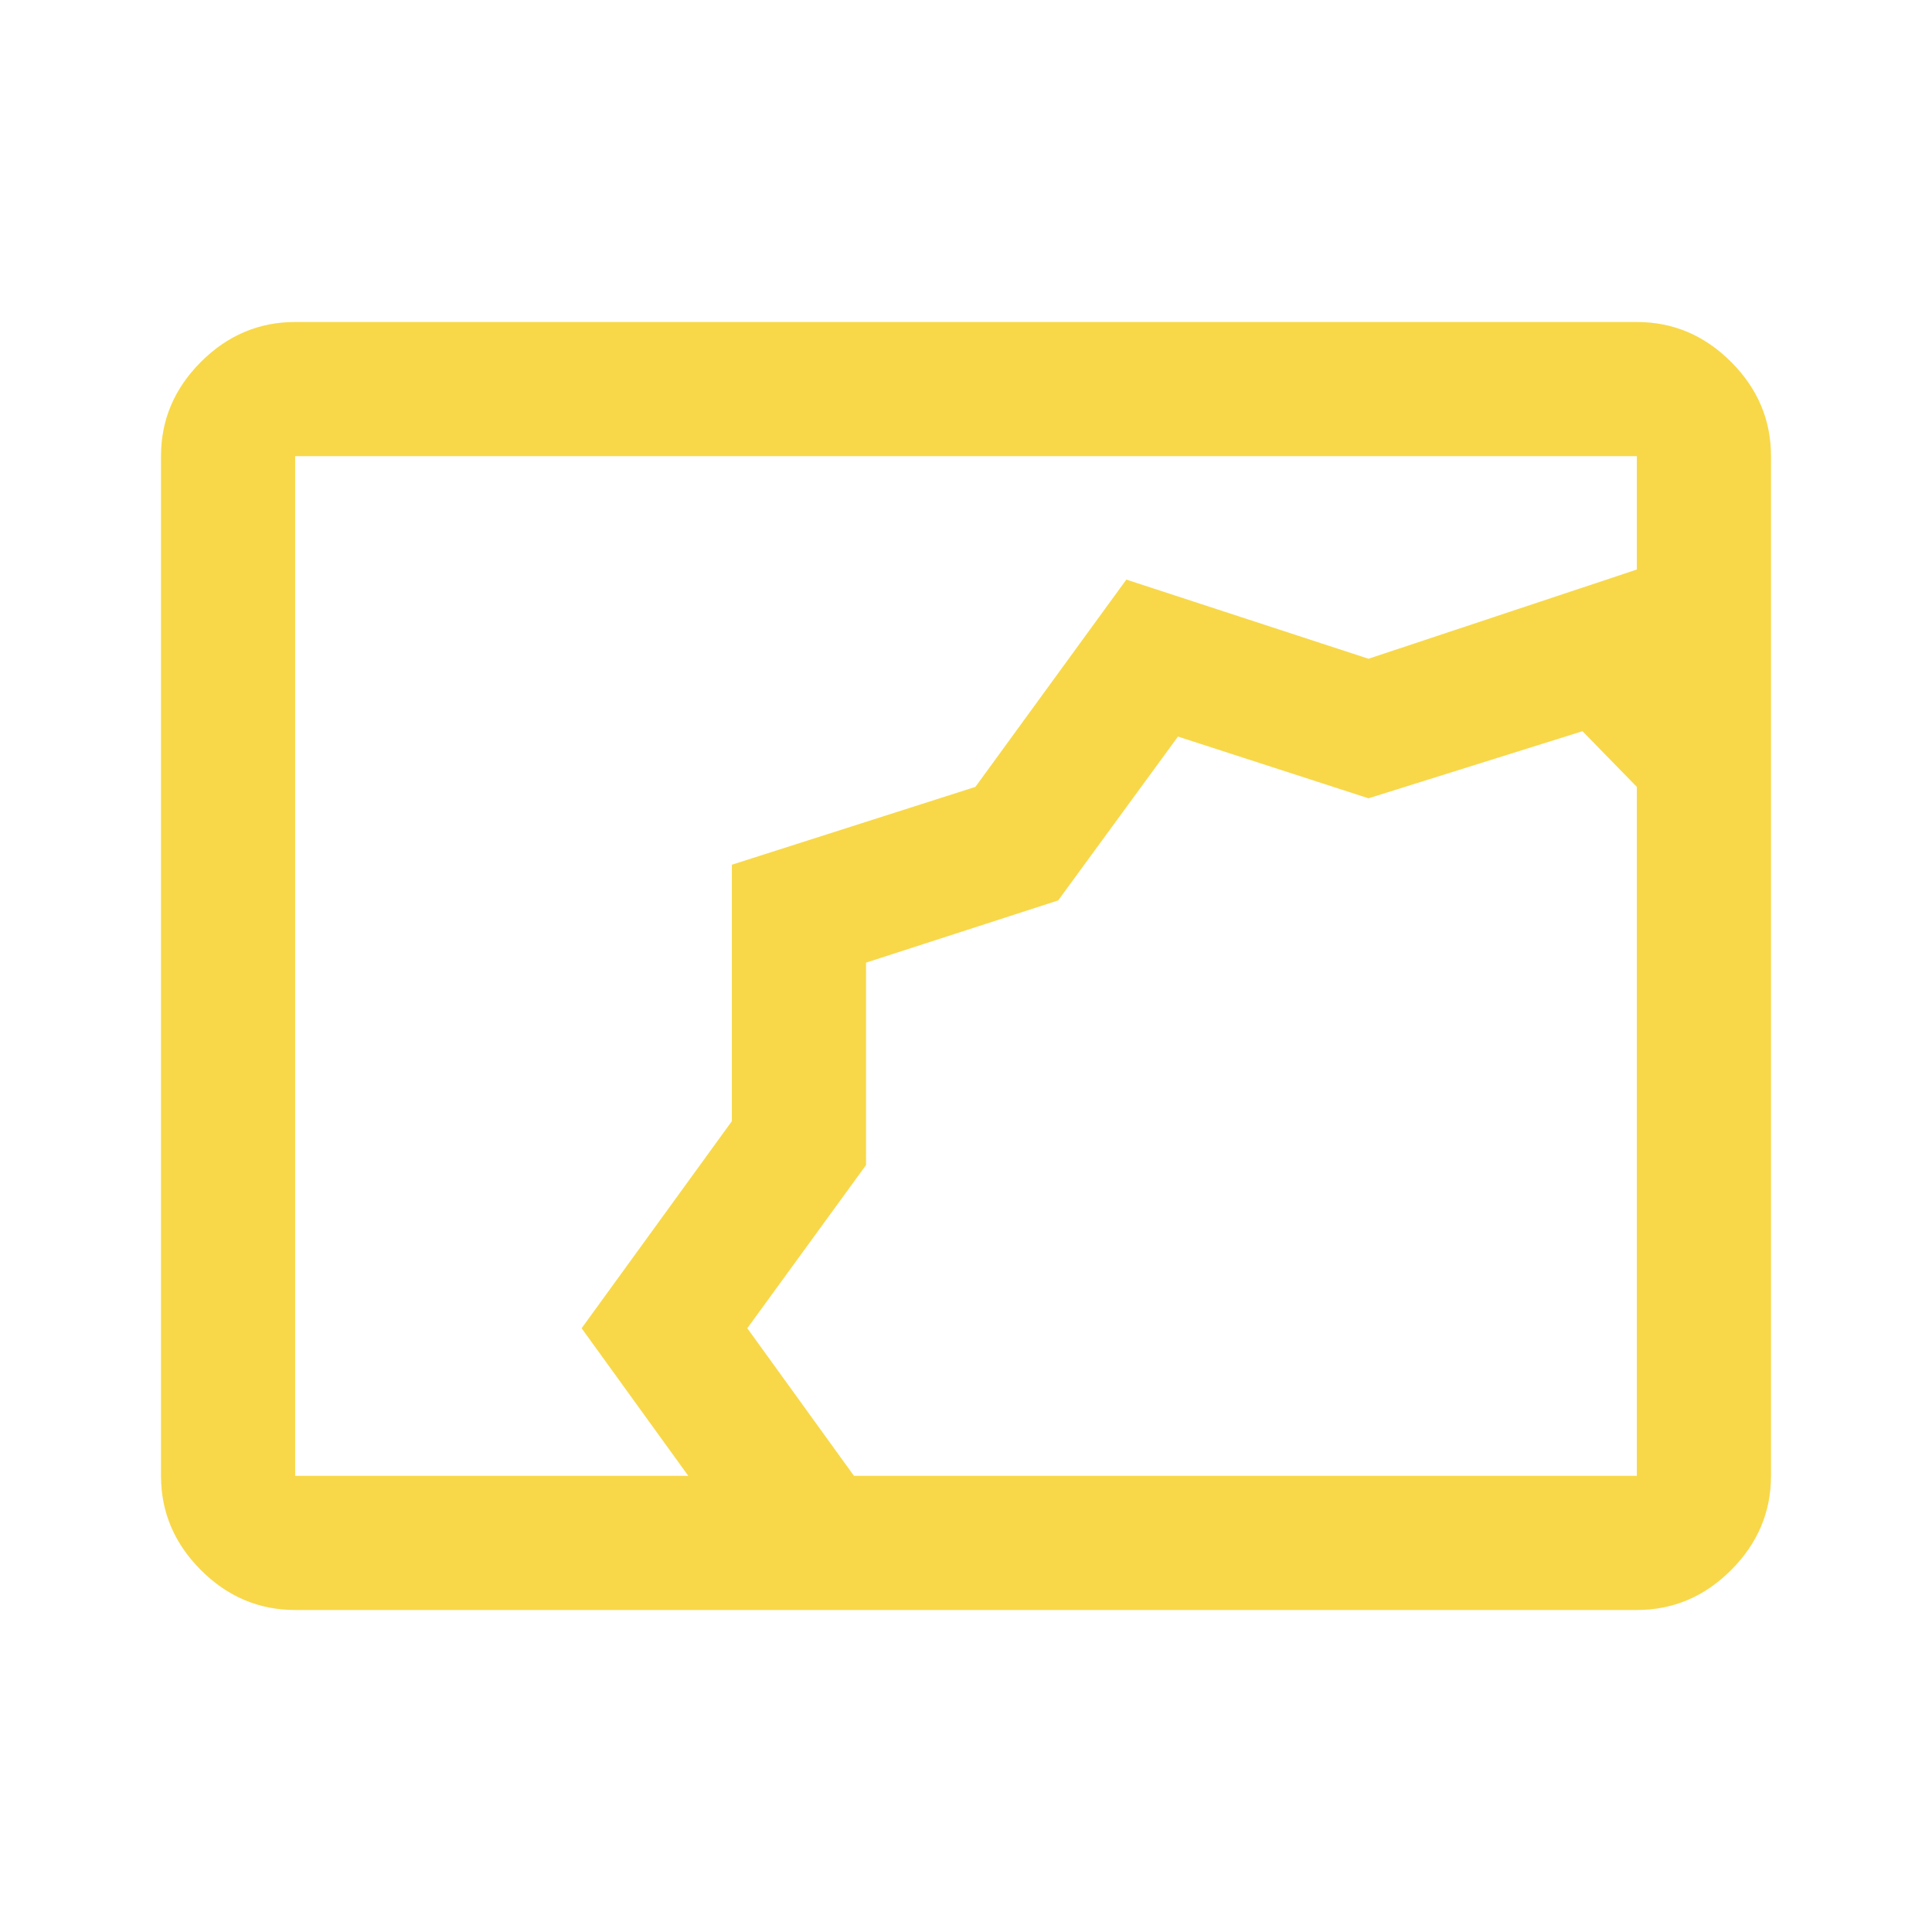 <svg xmlns="http://www.w3.org/2000/svg" height="40px" viewBox="0 -960 960 960" width="40px" fill="#F8D849"><path d="M146.67-160q-27 0-46.84-19.83Q80-199.67 80-226.67v-506.66q0-27 19.83-46.84Q119.67-800 146.67-800h666.66q27 0 46.84 19.83Q880-760.33 880-733.33v506.66q0 27-19.83 46.84Q840.33-160 813.33-160H146.67Zm277.66-66.67h389V-569l-27-27.67L680-563.33 585.33-594l-59.53 81.42-95.47 30.91v100.59l-59 81.08 53 73.33Zm-82.33 0L289-300l74.67-102.91v-127.42l121-38.67 75-103L680-632.67 813.33-677v-56.33H146.67v506.66H342Zm88.33-255Z"/></svg>